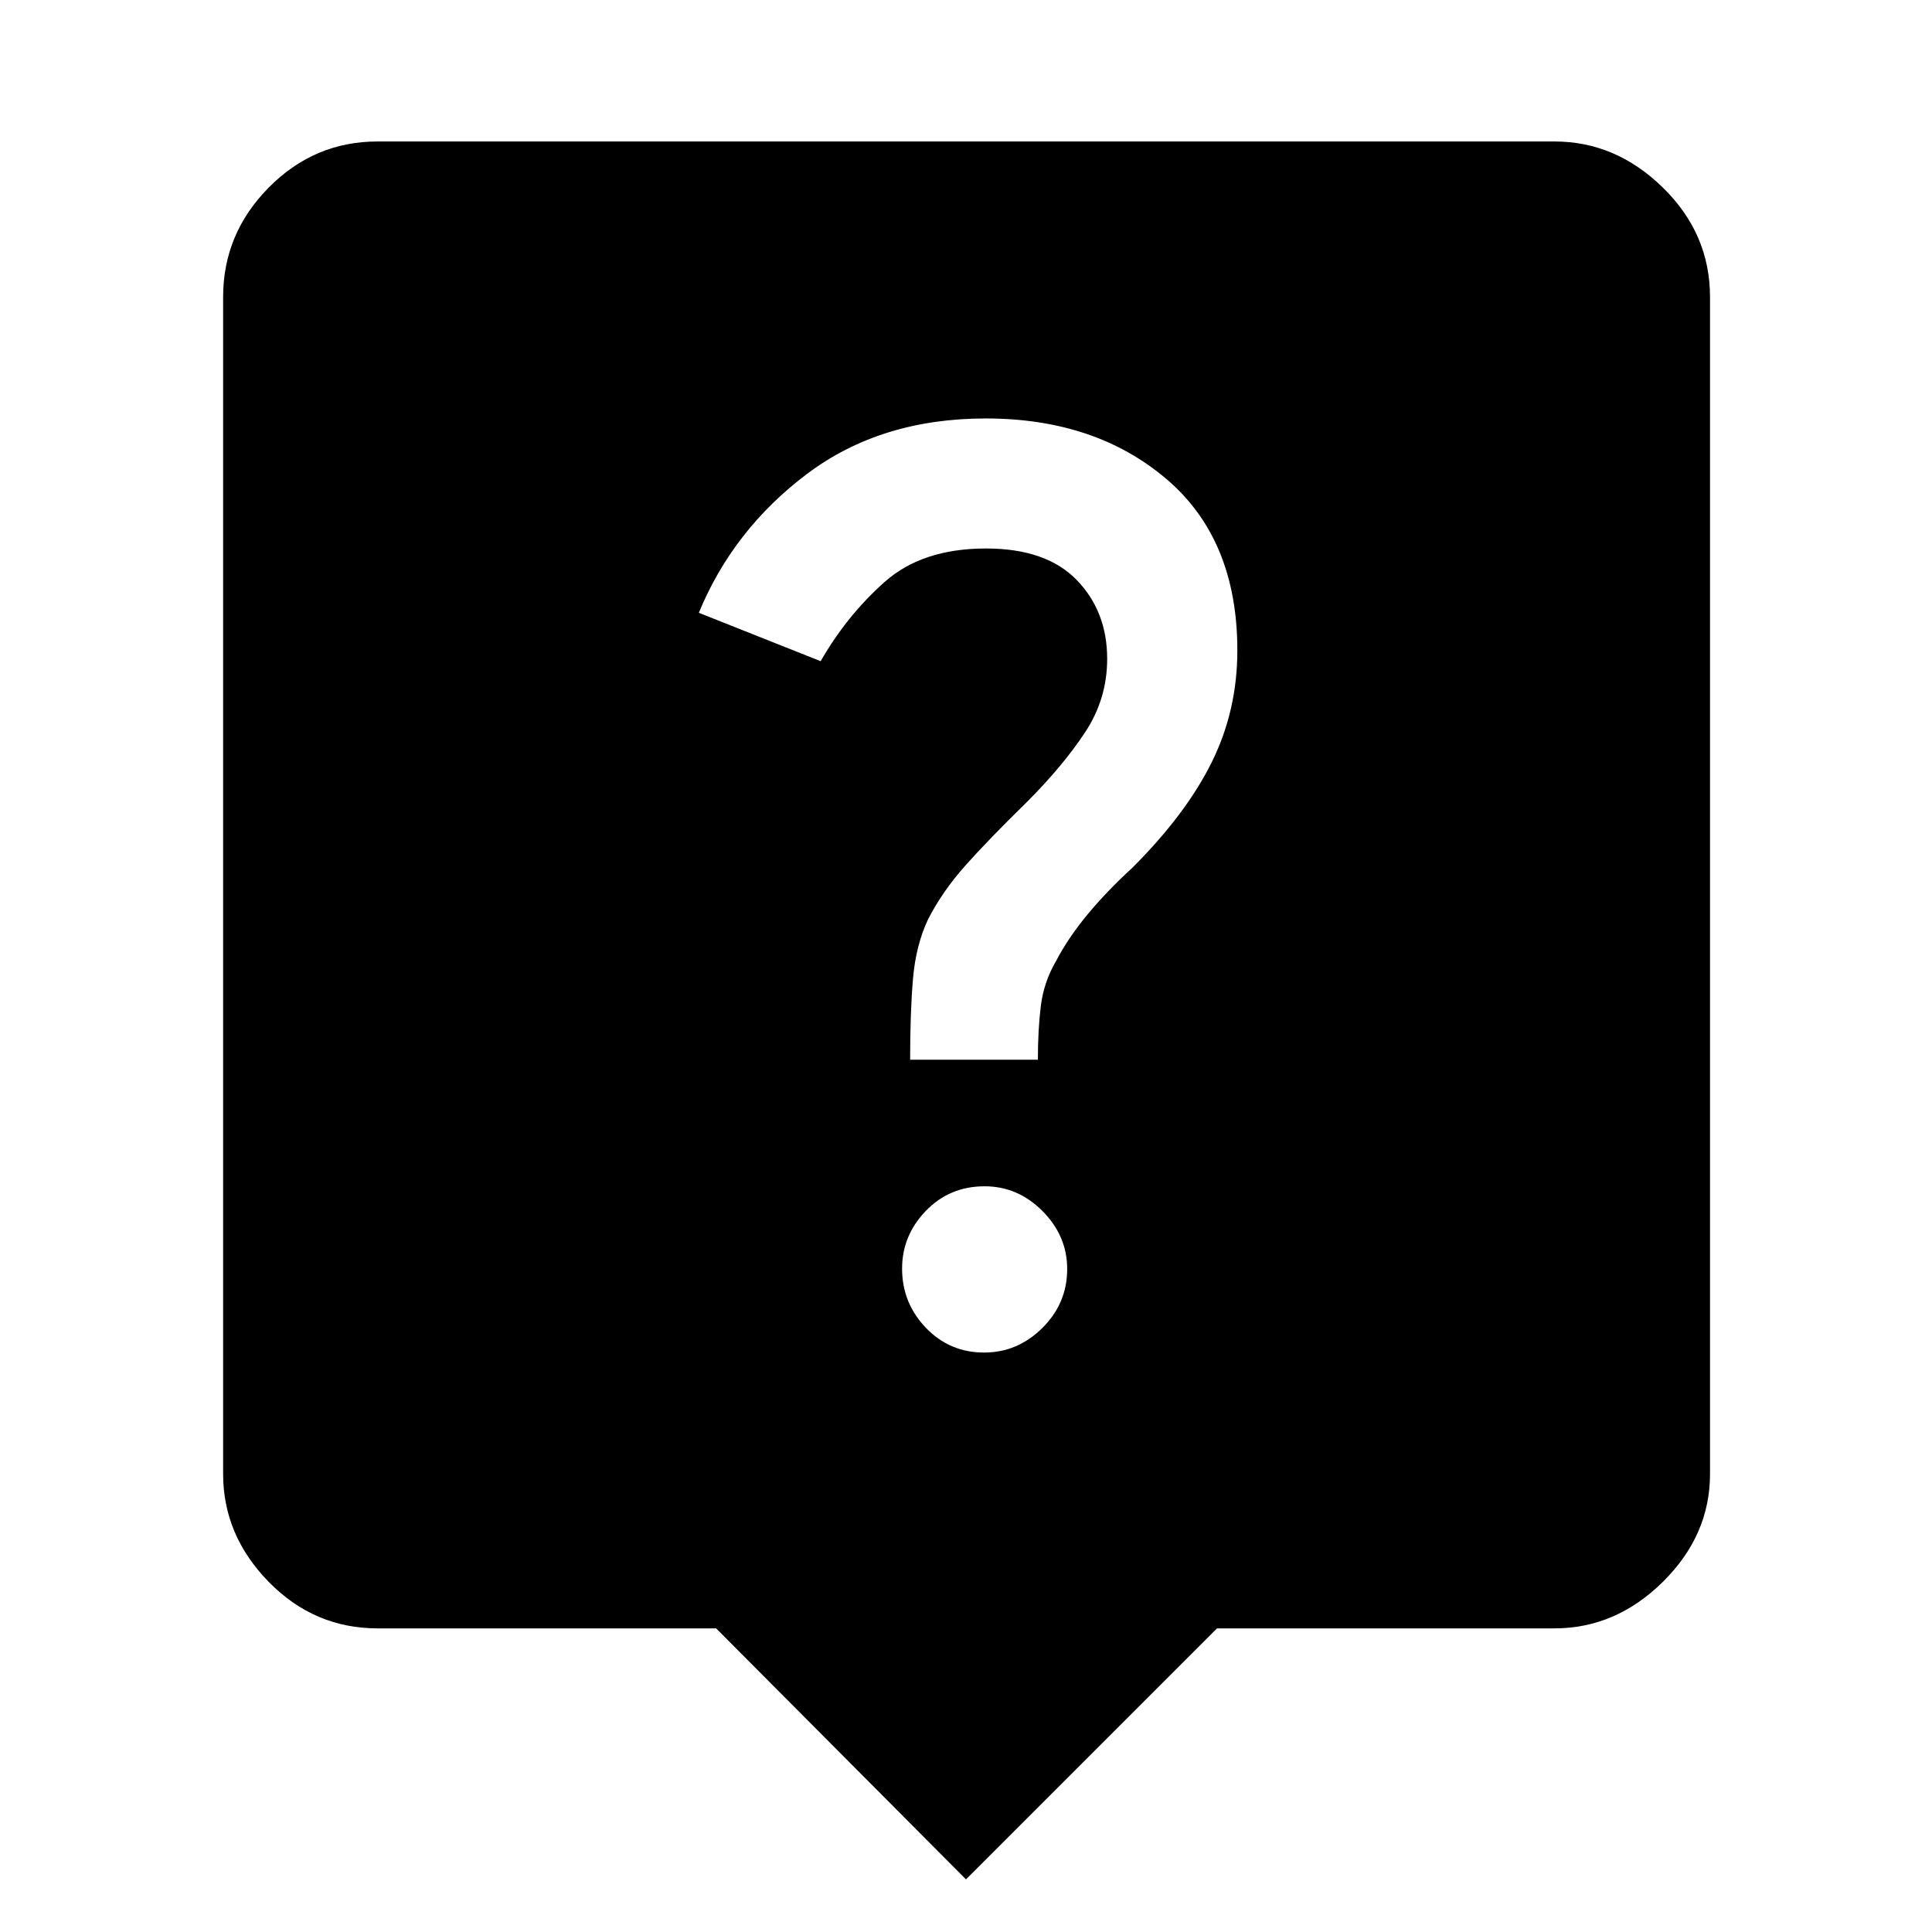 <svg xmlns="http://www.w3.org/2000/svg" height="48" viewBox="0 -960 960 960" width="48"><path d="M480-26.15 355.85-150.87H187.59q-31.45 0-54.09-23.13-22.63-23.14-22.63-53.59v-584.82q0-31.45 22.63-54.37 22.64-22.92 54.09-22.92h584.82q30.45 0 53.87 22.92 23.42 22.92 23.42 54.37v584.82q0 30.45-23.42 53.59-23.42 23.13-53.87 23.13H604.72L480-26.15Zm9.01-261.78q16.62 0 28.95-12.24 12.32-12.23 12.32-29.26 0-16.46-12.26-28.79-12.26-12.32-28.76-12.32-17.43 0-29.23 12.23-11.79 12.23-11.79 28.7 0 17.02 11.79 29.35 11.8 12.33 28.98 12.33Zm-36.77-145.5h63.48q0-15 1.47-26.79 1.46-11.78 7.53-22.21 6.06-11.57 15.6-23.1 9.53-11.54 22.46-23.4 26.55-26.55 39.3-52.27 12.75-25.71 12.75-55.6 0-55.27-35.35-85.27-35.35-30-89.65-30-52.26 0-88.9 27.61-36.63 27.61-53.69 68.95l60.54 24.05q13-22.67 31.74-39.33 18.74-16.67 50.4-16.67 29.88 0 45.06 15.62 15.17 15.62 15.17 39.23 0 19.87-10.97 36.49-10.96 16.62-28.81 34.53-19.13 18.7-30.7 31.7-11.56 13-18.56 26.81-6 12.69-7.44 29.33-1.43 16.64-1.43 40.32Z"/></svg>